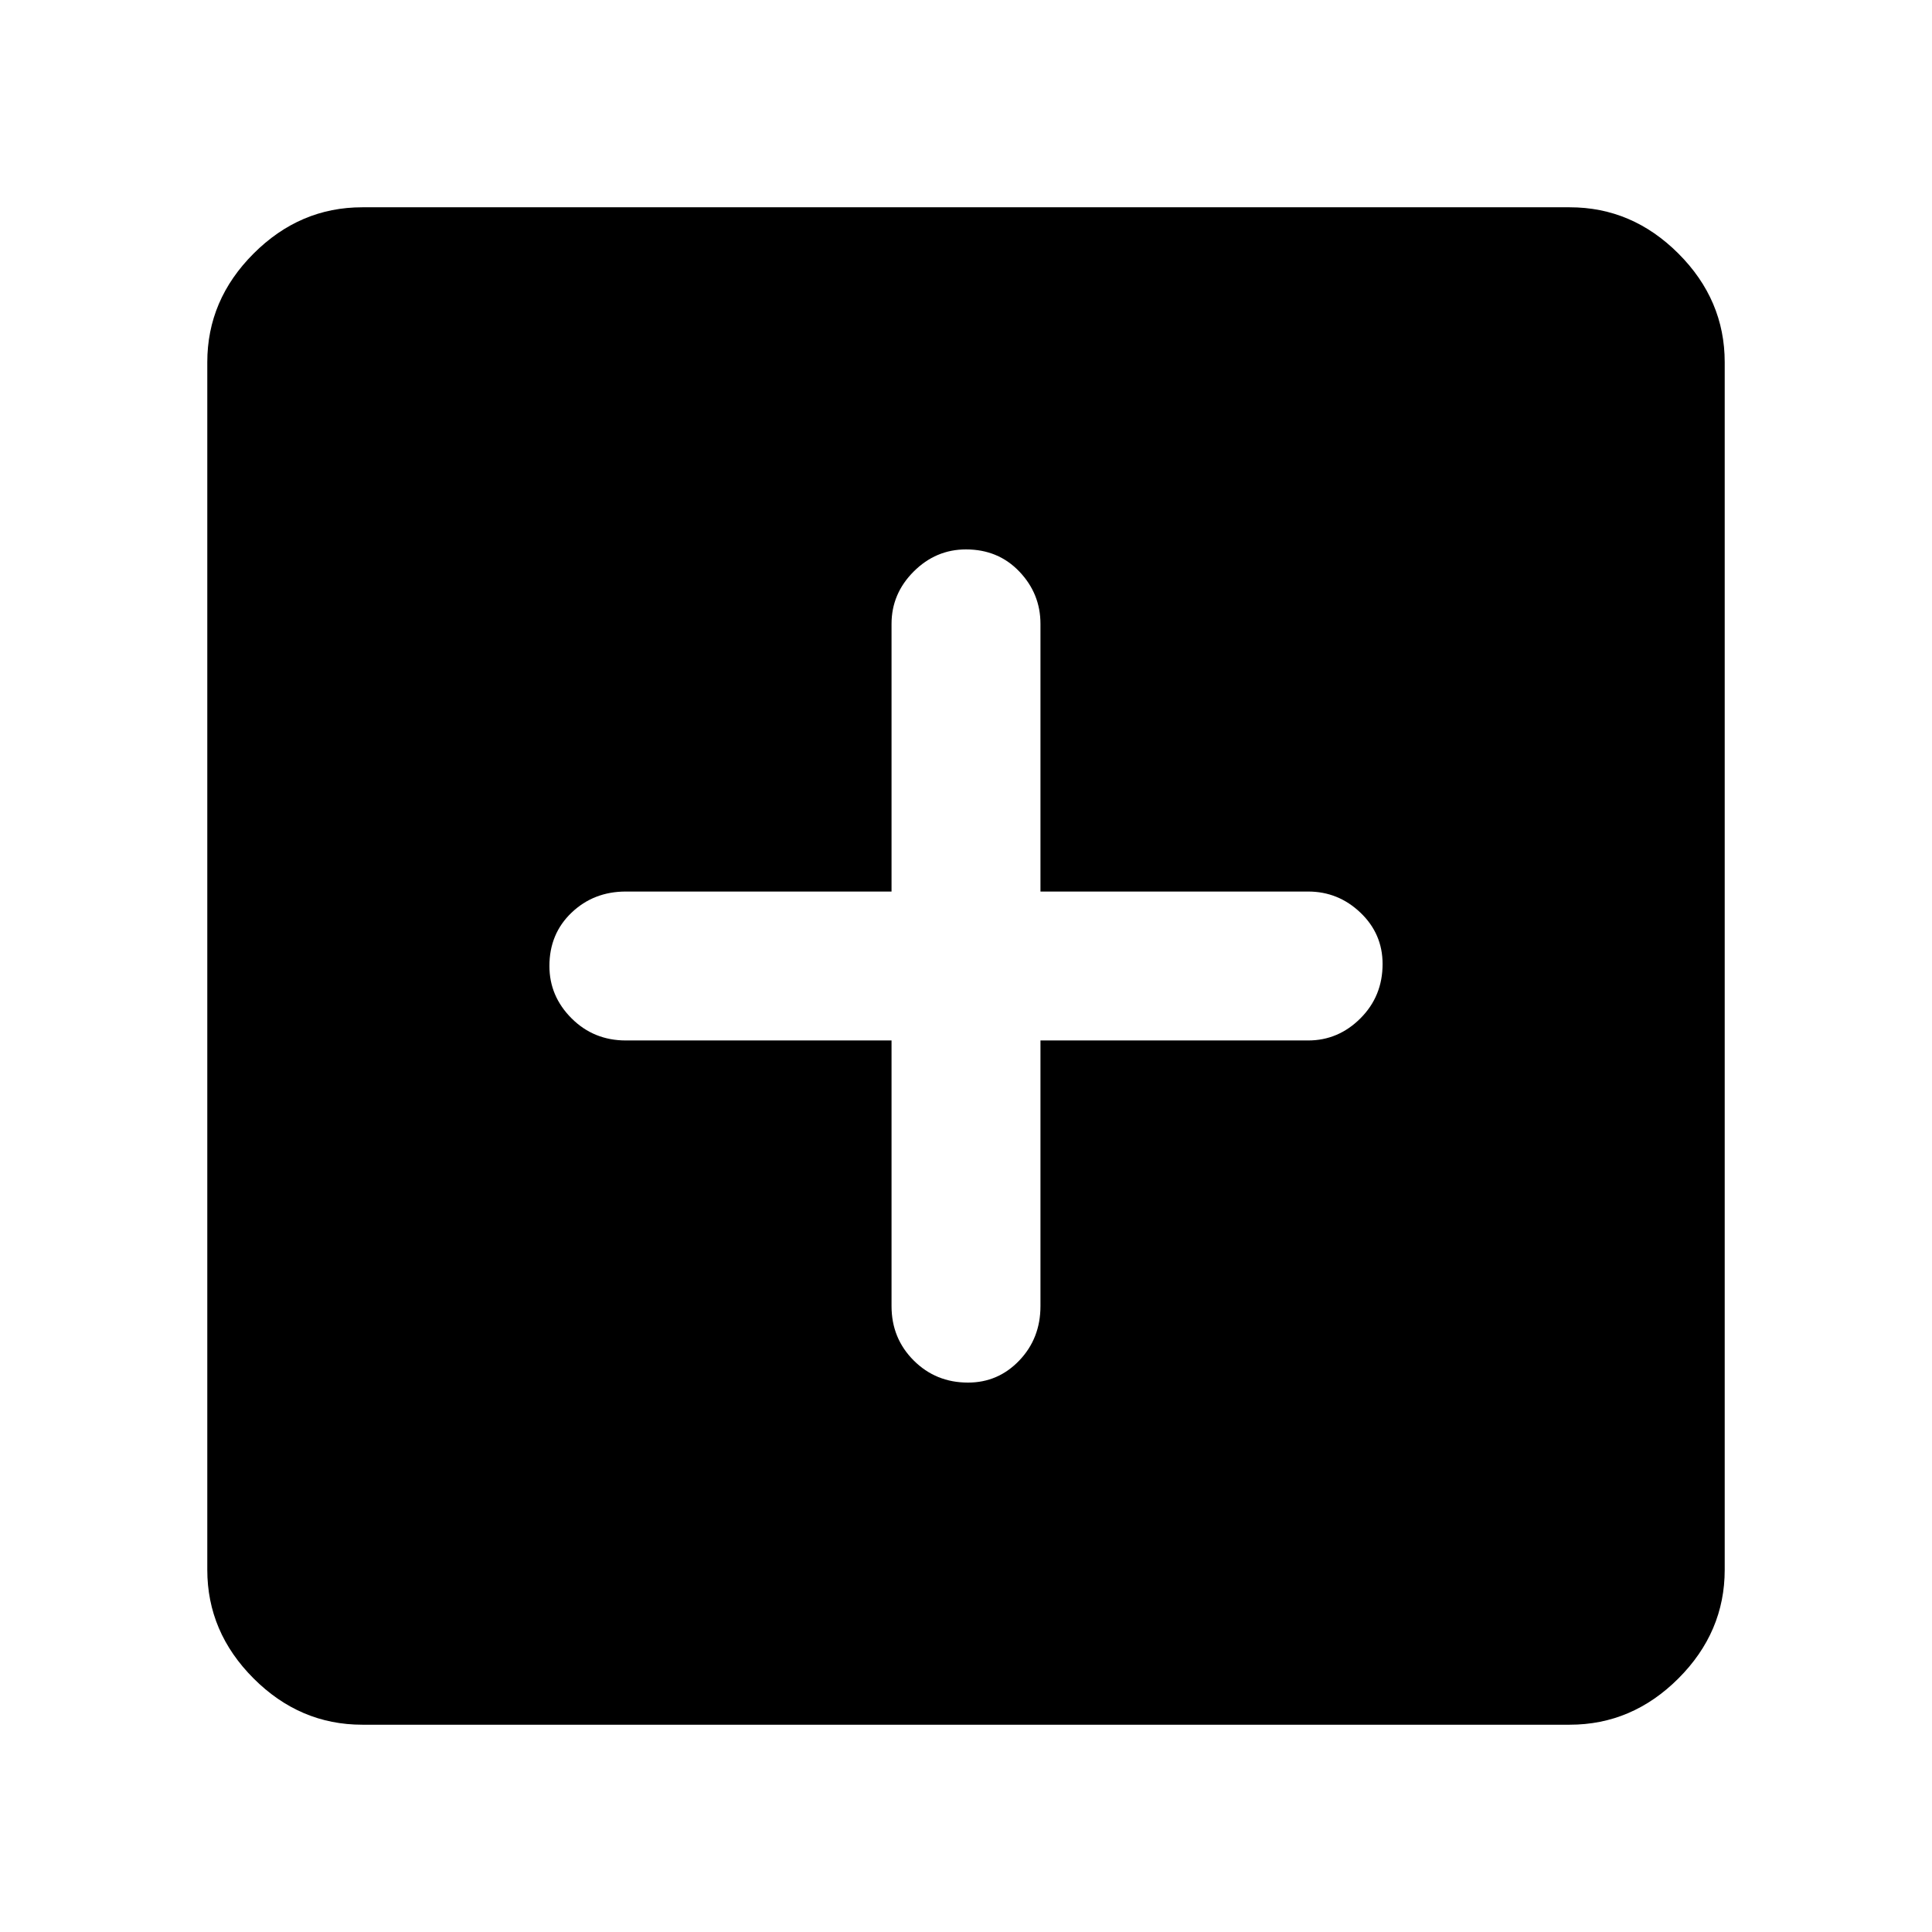 <svg xmlns="http://www.w3.org/2000/svg" height="48" width="48"><path d="M24.05 34.35Q24.8 34.35 25.325 33.8Q25.85 33.25 25.85 32.45V25.85H32.5Q33.25 25.85 33.8 25.3Q34.35 24.75 34.35 23.95Q34.35 23.2 33.8 22.675Q33.25 22.15 32.5 22.15H25.85V15.5Q25.85 14.75 25.325 14.2Q24.8 13.65 24 13.65Q23.25 13.65 22.7 14.2Q22.15 14.75 22.15 15.5V22.15H15.55Q14.75 22.15 14.2 22.675Q13.65 23.2 13.65 24Q13.65 24.75 14.2 25.3Q14.75 25.85 15.55 25.85H22.15V32.45Q22.15 33.25 22.7 33.8Q23.25 34.35 24.05 34.35ZM9 42.85Q7.45 42.85 6.3 41.7Q5.15 40.55 5.15 39V9Q5.15 7.45 6.3 6.3Q7.45 5.15 9 5.15H39Q40.55 5.15 41.7 6.3Q42.85 7.45 42.85 9V39Q42.85 40.55 41.7 41.7Q40.55 42.85 39 42.85Z"/></svg>